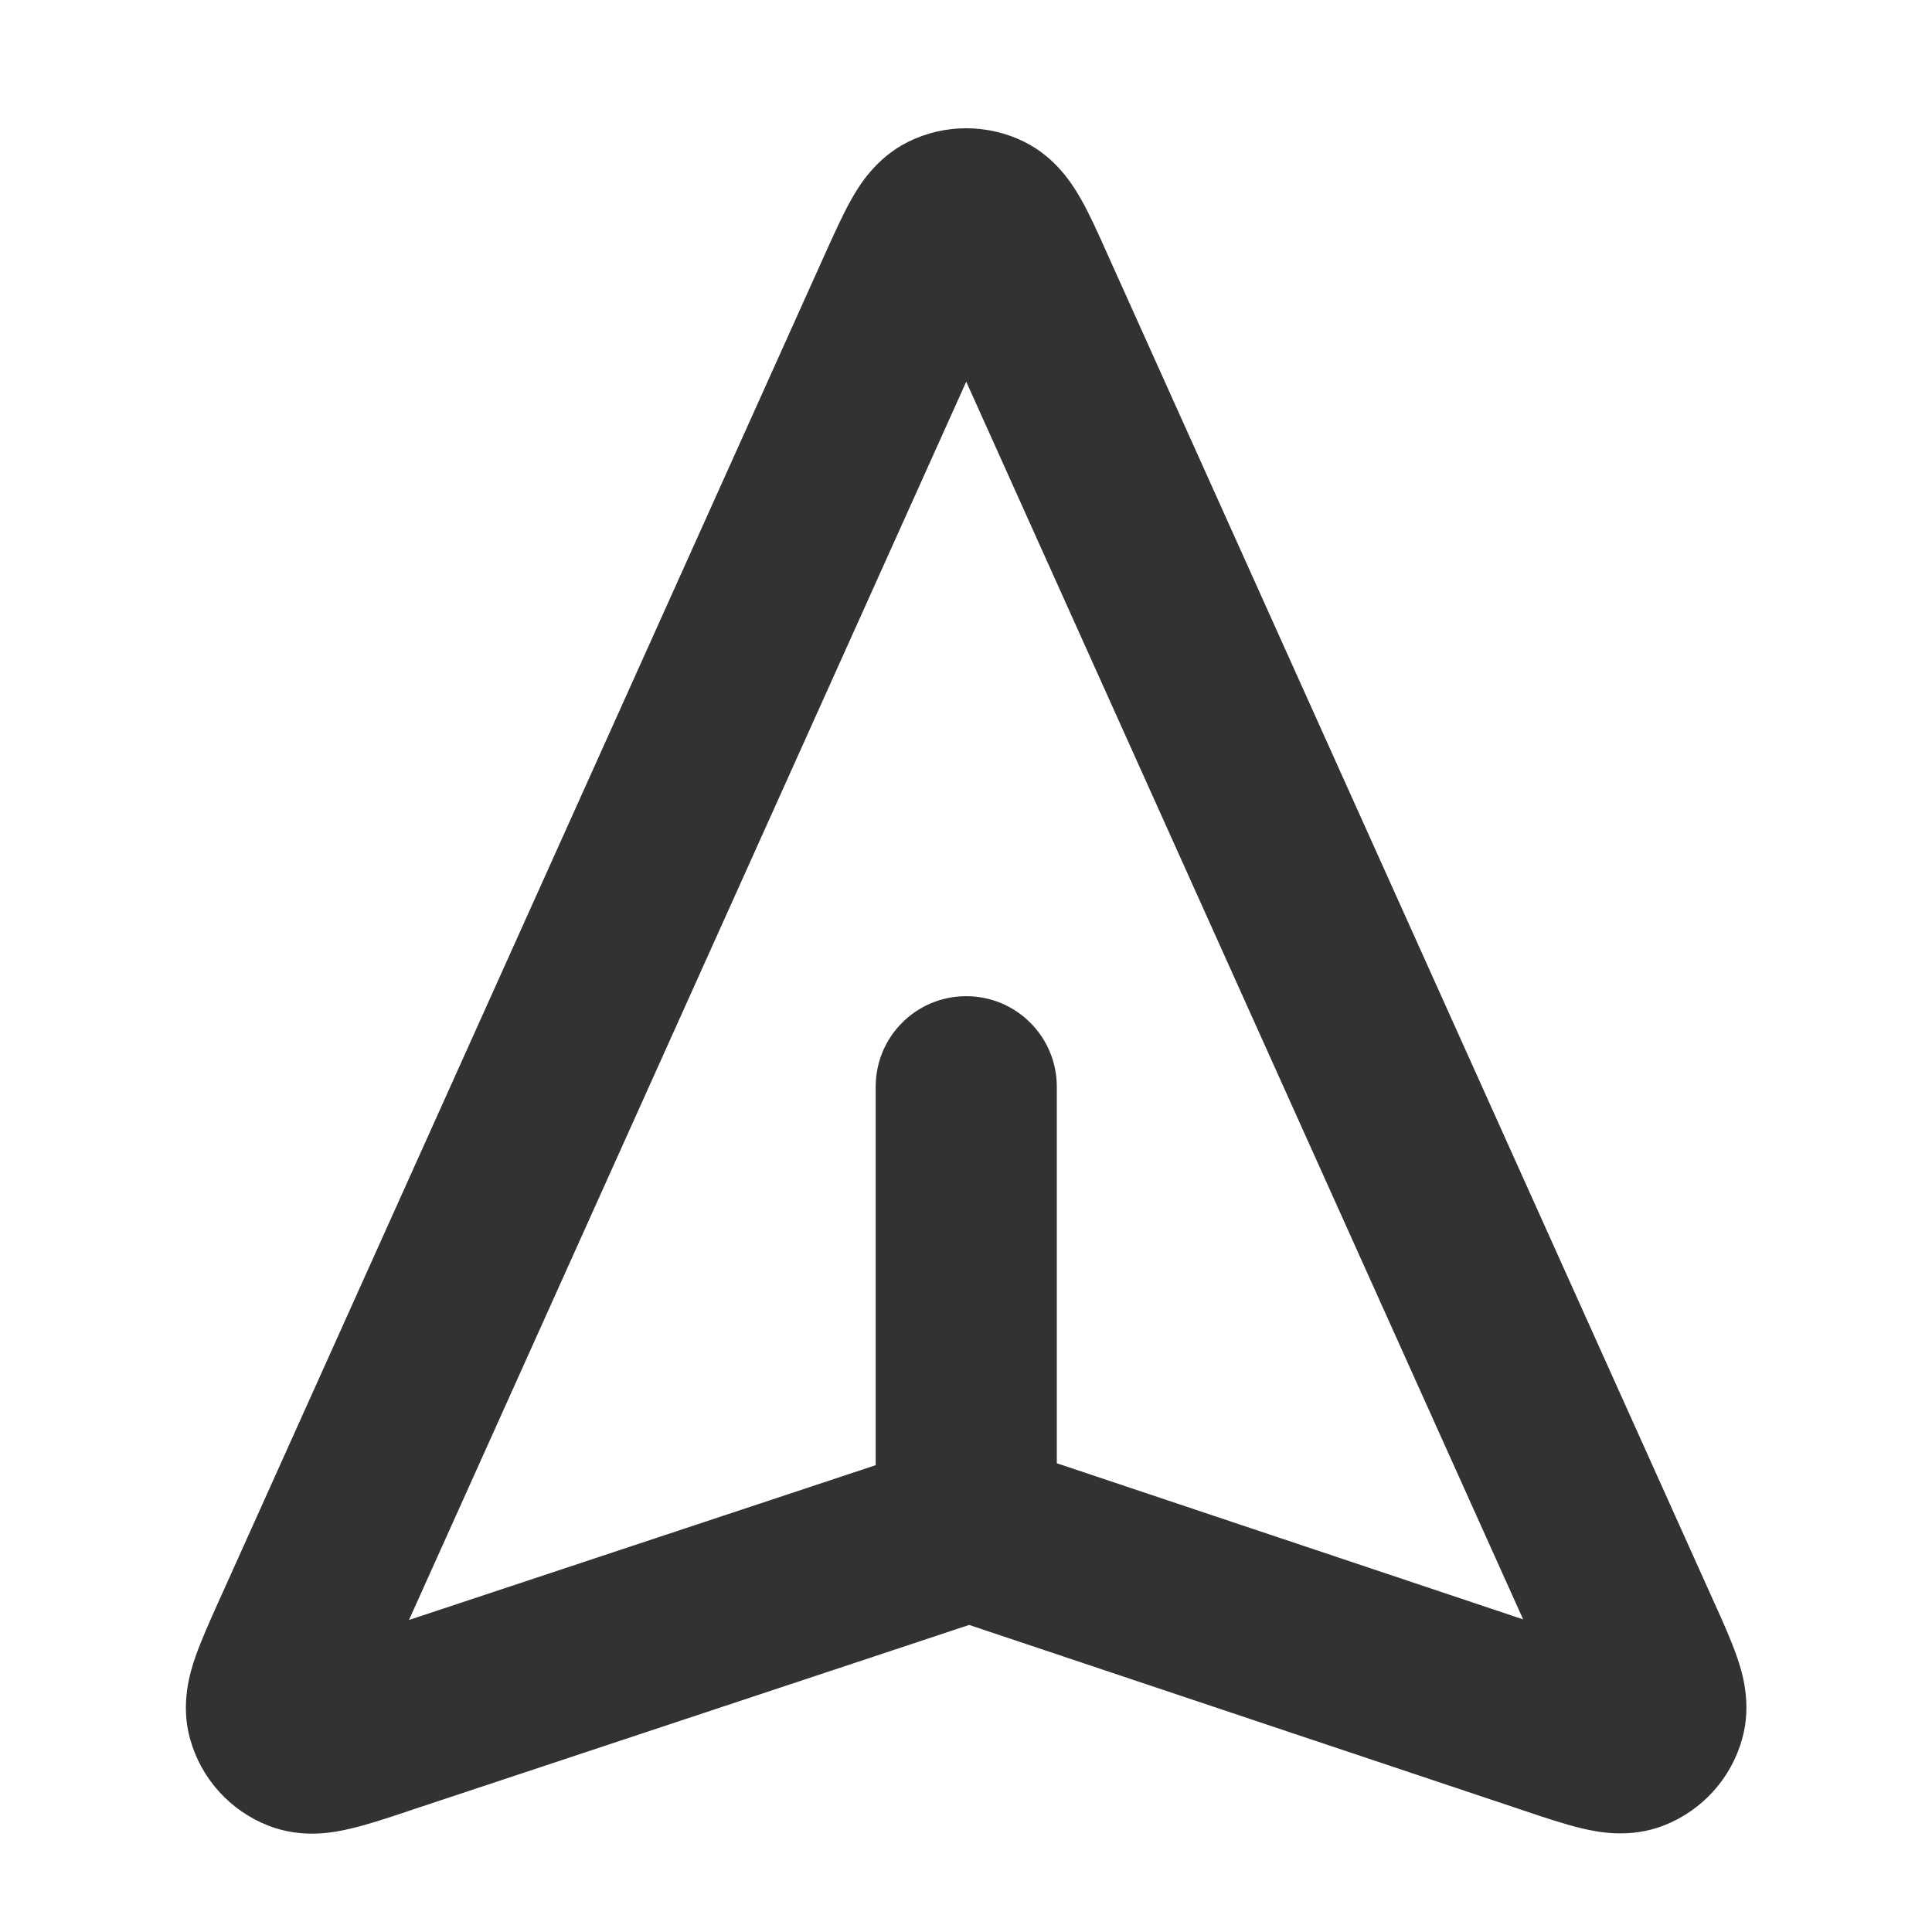 <svg width="16" height="16" viewBox="0 0 16 16" fill="none" xmlns="http://www.w3.org/2000/svg">
    <path fill-rule="evenodd" clip-rule="evenodd"
        d="M1.805 13.275C1.809 13.267 1.813 13.259 1.816 13.251L6.842 2.082C6.91 1.932 6.98 1.776 7.049 1.654C7.112 1.541 7.252 1.308 7.522 1.174C7.824 1.025 8.179 1.025 8.482 1.174C8.752 1.308 8.891 1.541 8.955 1.654C9.024 1.776 9.094 1.932 9.161 2.082L14.196 13.271C14.266 13.425 14.337 13.584 14.384 13.719C14.426 13.841 14.511 14.105 14.428 14.4C14.337 14.728 14.096 14.994 13.779 15.118C13.494 15.229 13.223 15.171 13.097 15.141C12.958 15.108 12.793 15.053 12.633 14.999L8.026 13.457L3.391 14.995C3.383 14.998 3.374 15.001 3.366 15.004C3.206 15.057 3.041 15.112 2.902 15.144C2.776 15.174 2.506 15.231 2.222 15.119C1.905 14.995 1.665 14.729 1.574 14.401C1.492 14.107 1.576 13.844 1.618 13.722C1.665 13.587 1.736 13.429 1.805 13.275ZM3.387 13.416L7.252 12.134V9C7.252 8.585 7.587 8.25 8.002 8.25C8.416 8.25 8.752 8.585 8.752 9V12.118L12.614 13.411L8.002 3.161L3.387 13.416Z"
        fill="#303233" />
</svg>
